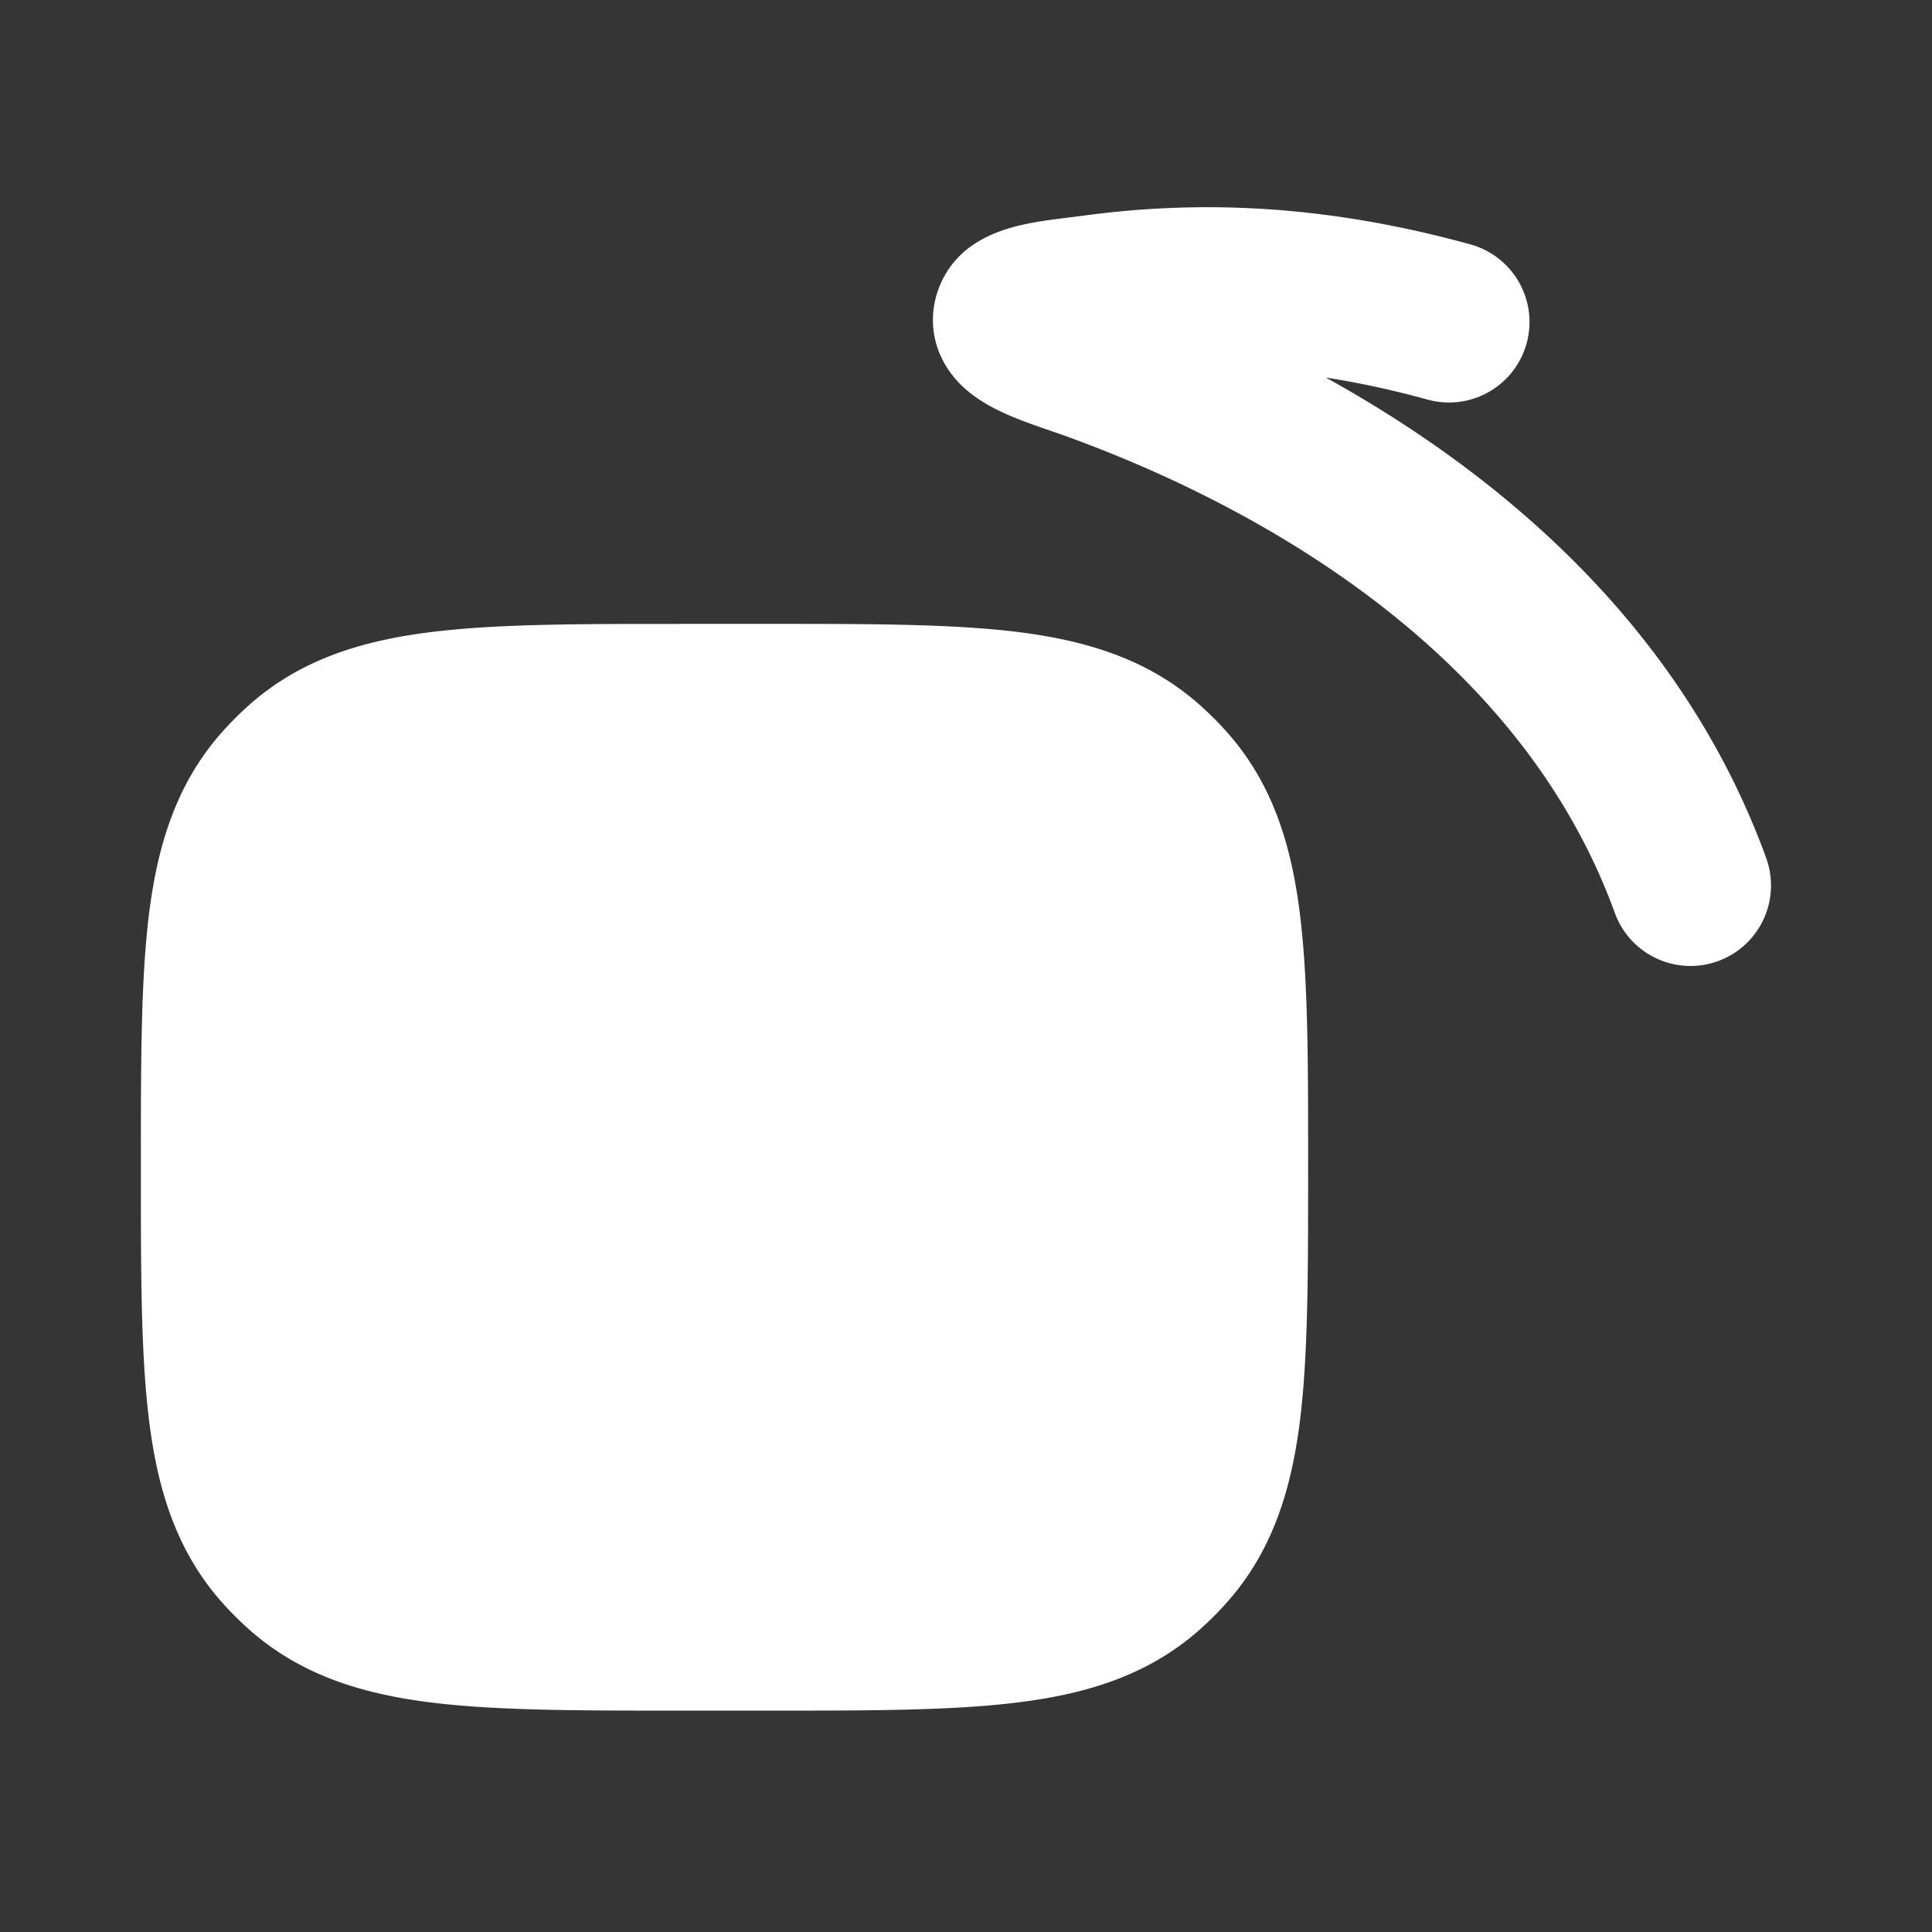 <svg xmlns="http://www.w3.org/2000/svg" width="24" height="24" fill="none"><rect width="100%" height="100%" fill="#333333" stroke="none"/><path fill="#fff" fill-opacity=".01" d="M24 0v24H0V0z"/><path fill="#FFFFFF" fill-rule="evenodd" d="M16.468 4.69c.414.064.835.155 1.266.274a1 1 0 0 0 .532-1.928c-1.634-.45-3.191-.575-4.801-.358-.445.06-.945.09-1.336.337a1.132 1.132 0 0 0-.533.838c-.05.462.19.785.358.944.342.324.837.46 1.268.614 2.131.768 5.6 2.524 6.838 5.93a1 1 0 1 0 1.88-.683c-1.07-2.942-3.395-4.82-5.472-5.969M8.436 7.75h1.128c1.239 0 2.26 0 3.074.1.853.106 1.613.335 2.25.893.13.115.254.238.37.37.557.636.786 1.396.891 2.249.101.814.101 1.835.101 3.074v.128c0 1.239 0 2.26-.1 3.074-.106.853-.335 1.613-.893 2.25a4.013 4.013 0 0 1-.37.37c-.636.557-1.396.786-2.249.891-.814.101-1.835.101-3.074.101H8.436c-1.239 0-2.26 0-3.074-.1-.853-.106-1.613-.335-2.25-.893a4.006 4.006 0 0 1-.37-.37c-.557-.636-.786-1.396-.891-2.249-.101-.814-.101-1.835-.101-3.074v-.128c0-1.239 0-2.26.1-3.074.106-.853.335-1.613.893-2.25a4 4 0 0 1 .37-.37c.636-.557 1.396-.786 2.249-.891.814-.101 1.835-.101 3.074-.1" clip-rule="evenodd"/></svg>